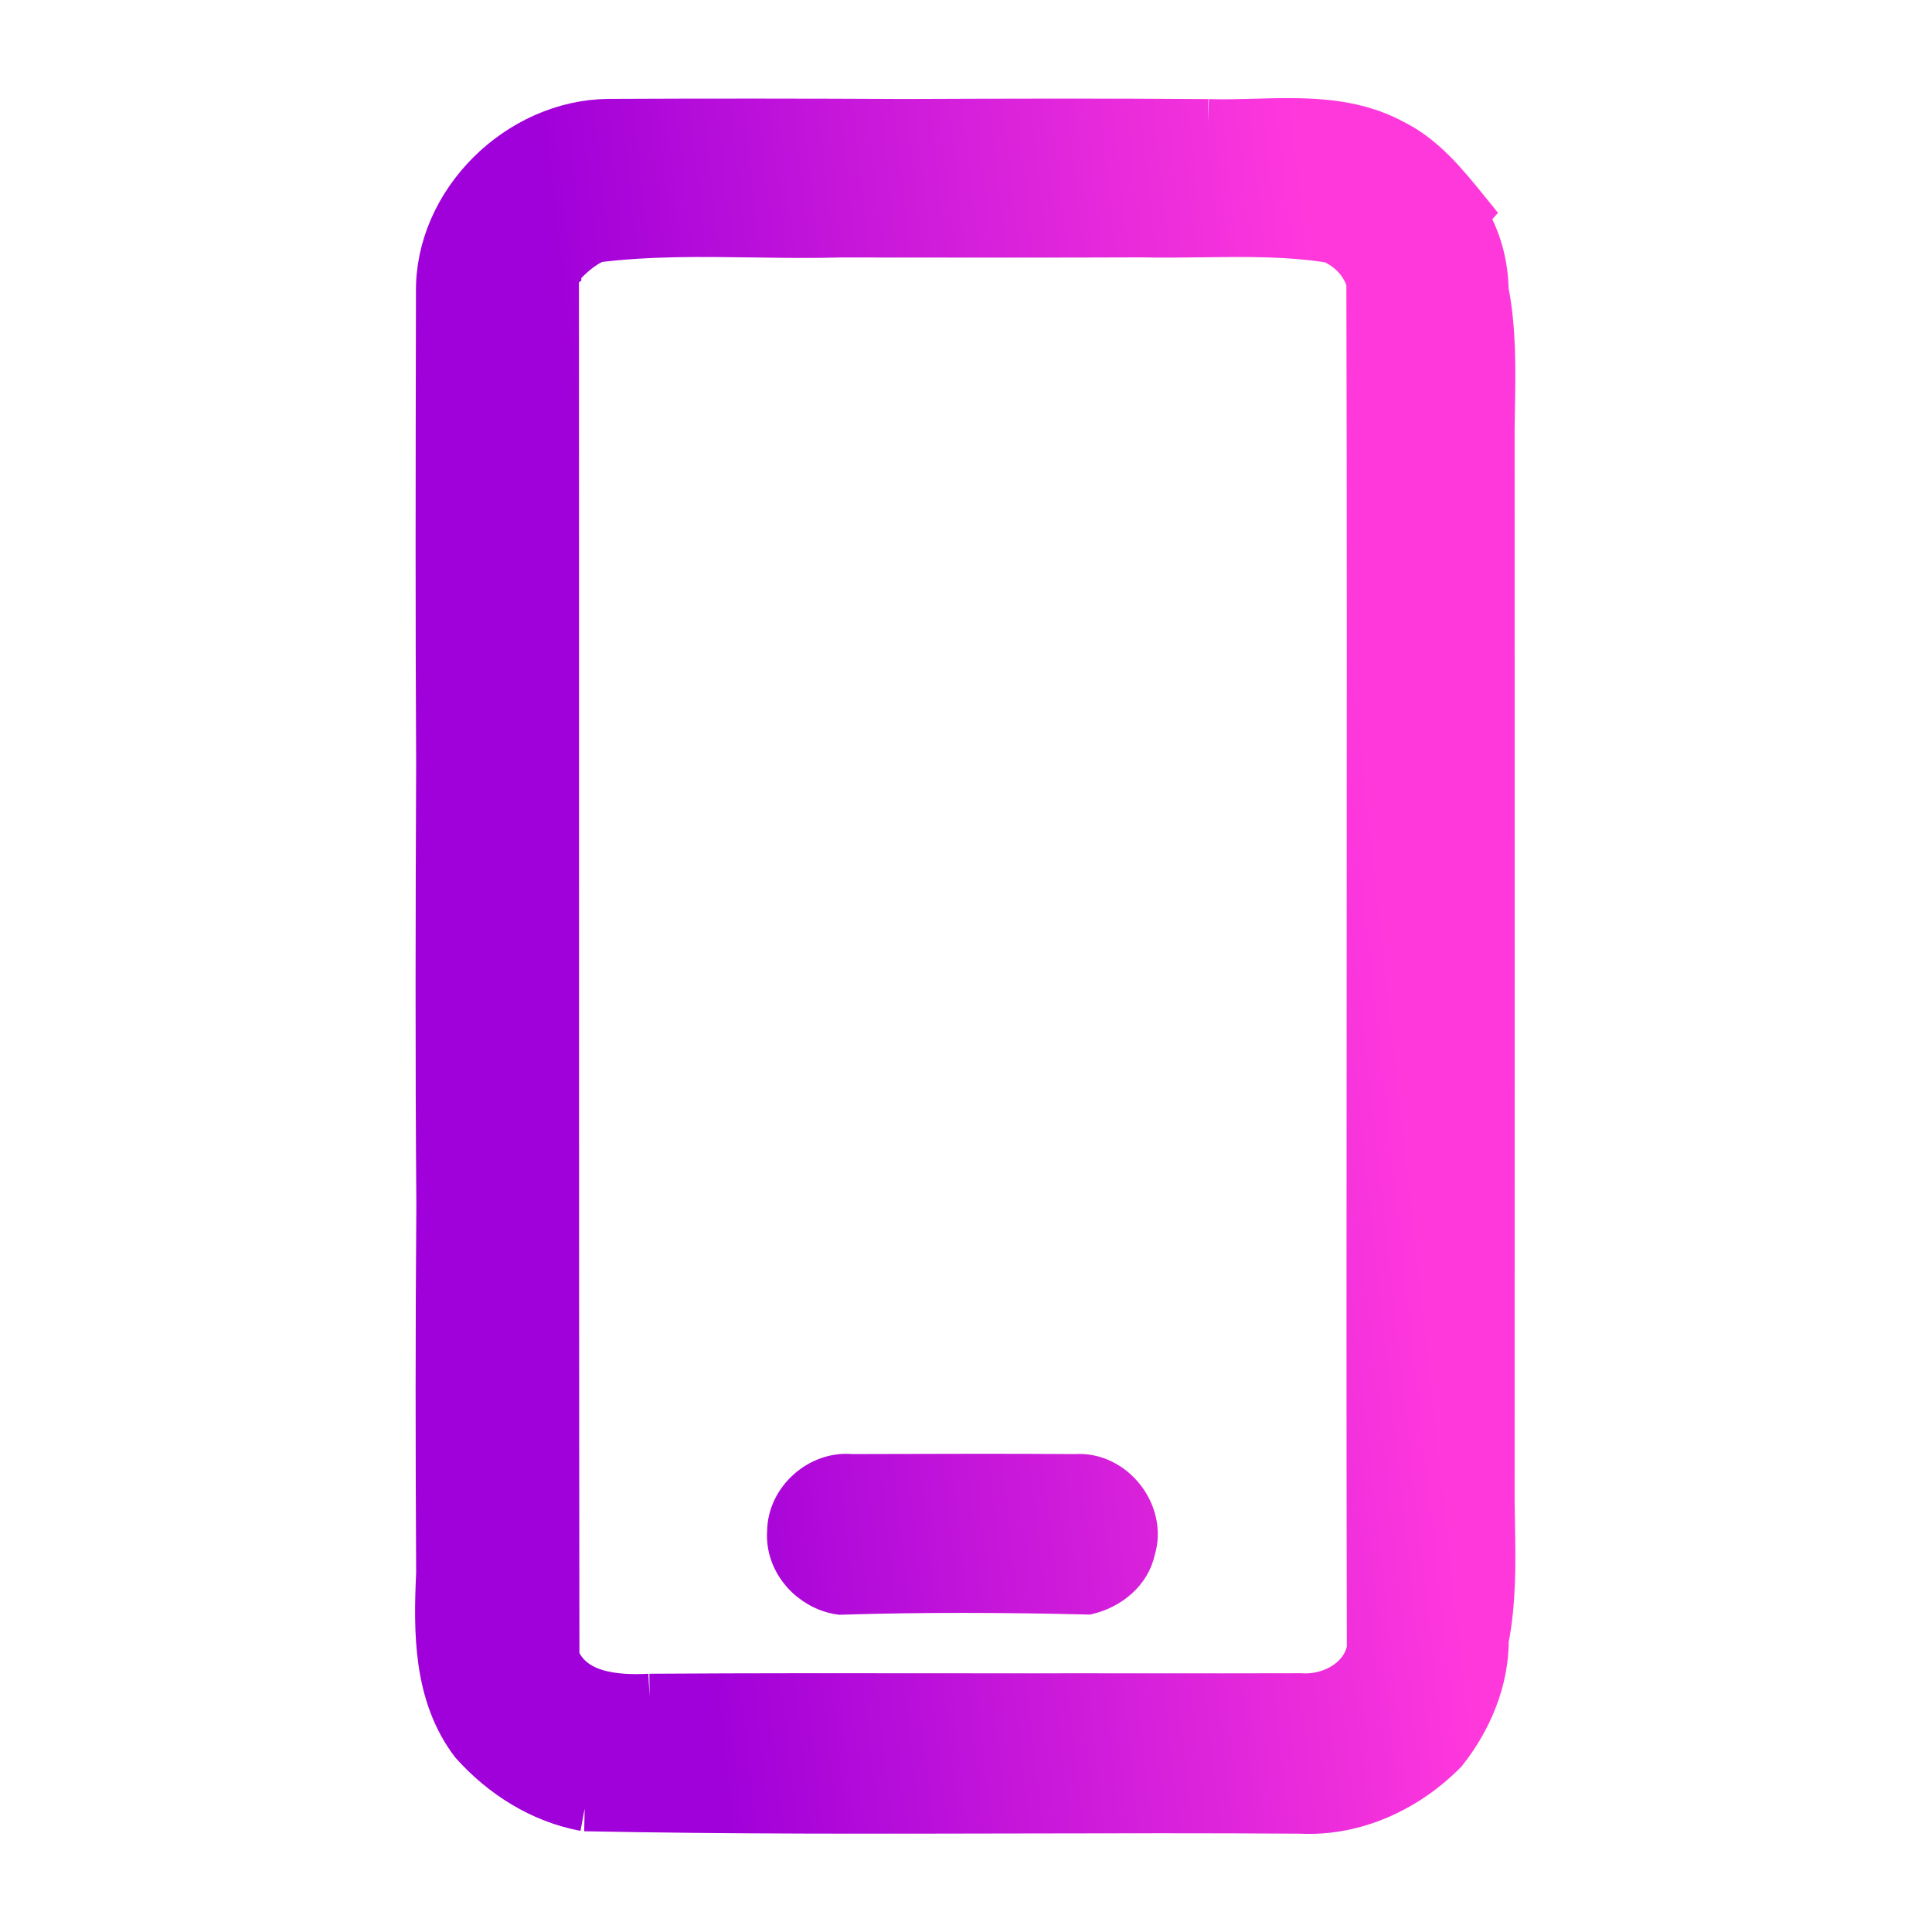 <svg width="128" height="128" viewBox="0 0 128 128" fill="none" xmlns="http://www.w3.org/2000/svg">
<path d="M80.042 8.064C81.067 8.097 82.112 8.068 83.162 8.04C86.278 7.954 89.438 7.868 92.243 9.375C94.289 10.366 95.738 12.154 97.139 13.881L97.285 14.061L97.052 14.326C97.969 15.804 98.427 17.515 98.453 19.251C98.428 23.346 98.428 27.443 98.428 31.541C98.428 34.982 98.428 38.423 98.413 41.864C98.415 44.358 98.419 46.852 98.424 49.345V49.347C98.437 56.704 98.451 64.06 98.388 71.417C96.859 72.717 95.633 74.285 94.407 75.853C93.387 77.157 92.367 78.463 91.171 79.615C91.016 87.514 91.067 95.421 91.119 103.319L91.119 103.325C91.106 105.294 91.042 107.276 90.732 109.225C90.698 94.643 90.709 80.06 90.72 65.477C90.731 49.875 90.743 34.273 90.699 18.67C90.906 19.574 91.067 20.491 91.19 21.414L91.191 21.413C91.068 20.49 90.906 19.574 90.699 18.67C90.364 17.424 89.384 16.417 88.208 15.927C85.37 15.471 82.498 15.51 79.628 15.548C78.308 15.565 76.988 15.583 75.672 15.552C77.318 13.17 78.829 10.698 80.042 8.064Z" fill="url(#paint0_linear_644_116)"/>
<path d="M40.308 8.052C34.349 8.116 28.959 13.384 29.056 19.393L29.052 21.61C29.033 31.297 29.015 40.983 29.069 50.669L29.068 50.669C29.029 60.385 29.004 70.1 29.082 79.815C30.639 78.522 31.892 76.947 33.145 75.372C34.218 74.023 35.291 72.674 36.557 71.501C36.666 61.818 36.647 52.142 36.563 42.465L36.563 42.465C36.678 39.013 36.645 35.557 36.612 32.103V32.102C36.567 27.379 36.522 22.659 36.854 17.954C36.906 17.902 36.957 17.85 37.009 17.797L37.011 17.795L37.012 17.794C37.755 17.042 38.52 16.268 39.52 15.888C42.975 15.46 46.458 15.509 49.941 15.558C51.859 15.585 53.777 15.612 55.691 15.559L58.489 15.562C64.213 15.568 69.942 15.575 75.67 15.552C77.316 13.171 78.827 10.698 80.04 8.064C73.339 8.013 66.645 8.032 59.951 8.058C53.399 8.026 46.853 8.019 40.308 8.052Z" fill="url(#paint1_linear_644_116)"/>
<path d="M36.614 32.102C36.569 27.379 36.524 22.659 36.856 17.954C36.864 30.168 36.863 42.382 36.863 54.596C36.862 73.015 36.862 91.434 36.889 109.851C36.544 106.808 36.572 103.748 36.601 100.687C36.617 98.932 36.633 97.177 36.579 95.424C36.65 87.445 36.656 79.473 36.559 71.501C36.668 61.818 36.649 52.141 36.565 42.465C36.68 39.013 36.647 35.557 36.614 32.103V32.102Z" fill="url(#paint2_linear_644_116)"/>
<path d="M98.455 19.251C98.959 21.822 98.915 24.44 98.87 27.049C98.862 27.512 98.854 27.975 98.85 28.437C98.856 52.102 98.856 75.774 98.85 99.446C98.854 99.924 98.862 100.402 98.872 100.88V100.882C98.918 103.475 98.963 106.076 98.462 108.632C98.422 102.721 98.427 96.811 98.433 90.902C98.439 84.407 98.445 77.913 98.391 71.417C98.453 64.06 98.439 56.704 98.426 49.347V49.345C98.422 46.852 98.417 44.358 98.415 41.864C98.43 38.423 98.43 34.982 98.43 31.541C98.43 27.443 98.43 23.346 98.455 19.251Z" fill="url(#paint3_linear_644_116)"/>
<path fill-rule="evenodd" clip-rule="evenodd" d="M33.147 75.372C31.894 76.947 30.642 78.522 29.084 79.815C29.019 87.948 29.026 96.089 29.071 104.229C28.891 108.083 28.871 112.259 31.324 115.487C33.274 117.662 35.836 119.283 38.735 119.825C48.352 120.017 57.976 119.994 67.601 119.972H67.603C73.793 119.958 79.984 119.943 86.175 119.986C89.764 120.167 93.205 118.566 95.703 116.042C97.368 113.943 98.466 111.336 98.46 108.632C98.42 102.721 98.425 96.811 98.431 90.902C98.437 84.407 98.443 77.913 98.388 71.417C96.859 72.717 95.633 74.284 94.408 75.853C93.388 77.157 92.367 78.463 91.171 79.615C91.016 87.514 91.068 95.42 91.119 103.319L91.119 103.325C91.106 105.294 91.042 107.276 90.732 109.225C90.377 111.304 88.169 112.498 86.181 112.356C82.712 112.366 79.242 112.364 75.771 112.362H75.762C72.823 112.359 69.883 112.357 66.945 112.363C65.791 112.362 64.638 112.361 63.485 112.359C56.667 112.352 49.853 112.344 43.034 112.389C40.768 112.505 37.89 112.292 36.889 109.851C36.545 106.808 36.573 103.748 36.601 100.687C36.617 98.932 36.633 97.177 36.579 95.424C35.46 96.635 34.437 97.929 33.416 99.225" fill="url(#paint4_linear_644_116)"/>
<path d="M33.413 99.225C34.435 97.93 35.457 96.635 36.577 95.424C36.648 87.445 36.654 79.473 36.557 71.501C35.291 72.674 34.218 74.023 33.145 75.372" fill="url(#paint5_linear_644_116)"/>
<path d="M52.322 101.489C52.329 99.391 54.33 97.623 56.408 97.836L58.123 97.831H58.124C62.509 97.818 66.889 97.806 71.269 97.836C73.734 97.655 75.8 100.295 75.051 102.645C74.755 104.104 73.457 105.124 72.062 105.466C66.595 105.33 61.127 105.311 55.66 105.479C53.762 105.194 52.174 103.452 52.322 101.489Z" fill="url(#paint6_linear_644_116)"/>
<path d="M80.043 8.064C81.067 8.097 82.112 8.068 83.162 8.04C86.278 7.954 89.438 7.868 92.244 9.375C94.289 10.366 95.739 12.154 97.139 13.881L97.285 14.061L97.053 14.326C97.969 15.804 98.427 17.515 98.453 19.251M80.043 8.064C78.829 10.698 77.318 13.17 75.672 15.552M80.043 8.064C73.342 8.013 66.647 8.032 59.953 8.058C53.401 8.026 46.855 8.019 40.31 8.051C34.352 8.116 28.961 13.384 29.058 19.393L29.054 21.61C29.036 31.296 29.017 40.983 29.071 50.669L29.07 50.669C29.032 60.385 29.006 70.1 29.084 79.815M98.453 19.251C98.428 23.346 98.428 27.443 98.428 31.541C98.428 34.982 98.428 38.423 98.413 41.864C98.415 44.358 98.42 46.852 98.424 49.345V49.347C98.437 56.704 98.451 64.06 98.388 71.417M98.453 19.251C98.957 21.822 98.913 24.44 98.868 27.049C98.86 27.512 98.852 27.975 98.847 28.437C98.854 52.102 98.854 75.774 98.847 99.446C98.852 99.923 98.86 100.402 98.87 100.88V100.882C98.915 103.475 98.961 106.076 98.46 108.632M75.672 15.552C76.988 15.583 78.308 15.565 79.628 15.548C82.498 15.51 85.37 15.471 88.209 15.927C89.384 16.417 90.364 17.424 90.7 18.67M75.672 15.552C69.944 15.575 64.216 15.568 58.492 15.562L55.693 15.559C53.779 15.612 51.861 15.585 49.943 15.558C46.46 15.508 42.978 15.46 39.522 15.888C38.522 16.268 37.758 17.042 37.014 17.794L37.014 17.795L37.011 17.797C36.96 17.85 36.908 17.902 36.856 17.954M29.084 79.815C30.642 78.522 31.894 76.947 33.147 75.372M29.084 79.815C29.019 87.949 29.026 96.089 29.071 104.229M98.388 71.417C96.859 72.717 95.633 74.285 94.407 75.853C93.388 77.157 92.367 78.463 91.171 79.615M98.388 71.417C98.443 77.913 98.437 84.407 98.431 90.902C98.425 96.811 98.42 102.721 98.46 108.632M98.46 108.632C98.466 111.336 97.368 113.944 95.703 116.042C93.205 118.566 89.764 120.167 86.175 119.986C79.984 119.943 73.793 119.958 67.603 119.972H67.601C57.976 119.994 48.352 120.017 38.735 119.825M91.171 79.615C91.154 78.405 91.139 77.194 91.126 75.984M91.171 79.615C91.016 87.514 91.068 95.421 91.119 103.319L91.119 103.325C91.106 105.294 91.042 107.276 90.732 109.225M90.732 109.225C90.698 94.643 90.709 80.06 90.72 65.477C90.731 49.875 90.743 34.273 90.7 18.67M90.732 109.225C90.377 111.304 88.169 112.498 86.181 112.356C82.712 112.366 79.242 112.364 75.771 112.362H75.762C72.823 112.359 69.883 112.357 66.945 112.363C65.791 112.362 64.638 112.361 63.485 112.359C56.667 112.352 49.853 112.344 43.034 112.389M90.7 18.67C90.906 19.574 91.067 20.491 91.191 21.414M90.7 18.67C90.906 19.574 91.068 20.49 91.191 21.413L91.191 21.414M43.034 112.389C40.768 112.505 37.89 112.292 36.889 109.851M43.034 112.389C41.73 114.938 40.258 117.398 38.735 119.825M91.191 21.414C91.003 31.129 91.041 40.844 91.17 50.56M36.856 17.954C36.525 22.659 36.569 27.379 36.614 32.102V32.103C36.647 35.557 36.68 39.013 36.566 42.465M36.856 17.954C36.864 30.167 36.864 42.382 36.863 54.596C36.863 73.015 36.862 91.434 36.889 109.851M33.147 75.372C34.22 74.023 35.293 72.674 36.559 71.5M33.147 75.372L33.416 99.225M29.071 104.229C30.676 102.698 32.046 100.962 33.416 99.225M29.071 104.229C28.891 108.083 28.871 112.259 31.324 115.487C33.274 117.662 35.836 119.283 38.735 119.825M36.559 71.5C36.669 61.818 36.649 52.142 36.565 42.465L36.566 42.465M36.559 71.5C36.656 79.473 36.65 87.445 36.579 95.424M36.559 71.5C36.669 61.818 36.65 52.141 36.566 42.465M33.416 99.225C34.437 97.93 35.46 96.635 36.579 95.424M36.579 95.424C36.633 97.177 36.617 98.932 36.601 100.687C36.573 103.748 36.545 106.808 36.889 109.851M66.654 112.915C66.596 113.027 66.538 113.138 66.48 113.249M56.41 97.836C54.331 97.623 52.33 99.391 52.323 101.489C52.175 103.452 53.763 105.194 55.661 105.479C61.128 105.311 66.596 105.33 72.064 105.466C73.458 105.124 74.756 104.104 75.052 102.645C75.801 100.295 73.736 97.655 71.27 97.836C66.89 97.806 62.51 97.818 58.126 97.831H58.124L56.41 97.836Z" stroke="url(#paint7_linear_644_116)" stroke-width="3"/>
<defs>
<linearGradient id="paint0_linear_644_116" x1="43" y1="77" x2="93" y2="71.5" gradientUnits="userSpaceOnUse">
<stop stop-color="#A000D9"/>
<stop offset="1" stop-color="#FF38DC"/>
</linearGradient>
<linearGradient id="paint1_linear_644_116" x1="42.998" y1="77" x2="92.998" y2="71.5" gradientUnits="userSpaceOnUse">
<stop stop-color="#A000D9"/>
<stop offset="1" stop-color="#FF38DC"/>
</linearGradient>
<linearGradient id="paint2_linear_644_116" x1="43" y1="77" x2="93" y2="71.5" gradientUnits="userSpaceOnUse">
<stop stop-color="#A000D9"/>
<stop offset="1" stop-color="#FF38DC"/>
</linearGradient>
<linearGradient id="paint3_linear_644_116" x1="43.002" y1="77" x2="93.002" y2="71.5" gradientUnits="userSpaceOnUse">
<stop stop-color="#A000D9"/>
<stop offset="1" stop-color="#FF38DC"/>
</linearGradient>
<linearGradient id="paint4_linear_644_116" x1="43" y1="77" x2="93" y2="71.5" gradientUnits="userSpaceOnUse">
<stop stop-color="#A000D9"/>
<stop offset="1" stop-color="#FF38DC"/>
</linearGradient>
<linearGradient id="paint5_linear_644_116" x1="42.998" y1="77" x2="92.998" y2="71.5" gradientUnits="userSpaceOnUse">
<stop stop-color="#A000D9"/>
<stop offset="1" stop-color="#FF38DC"/>
</linearGradient>
<linearGradient id="paint6_linear_644_116" x1="42.999" y1="77" x2="92.999" y2="71.5" gradientUnits="userSpaceOnUse">
<stop stop-color="#A000D9"/>
<stop offset="1" stop-color="#FF38DC"/>
</linearGradient>
<linearGradient id="paint7_linear_644_116" x1="43" y1="77" x2="93" y2="71.5" gradientUnits="userSpaceOnUse">
<stop stop-color="#A000D9"/>
<stop offset="1" stop-color="#FF38DC"/>
</linearGradient>
</defs>
</svg>
